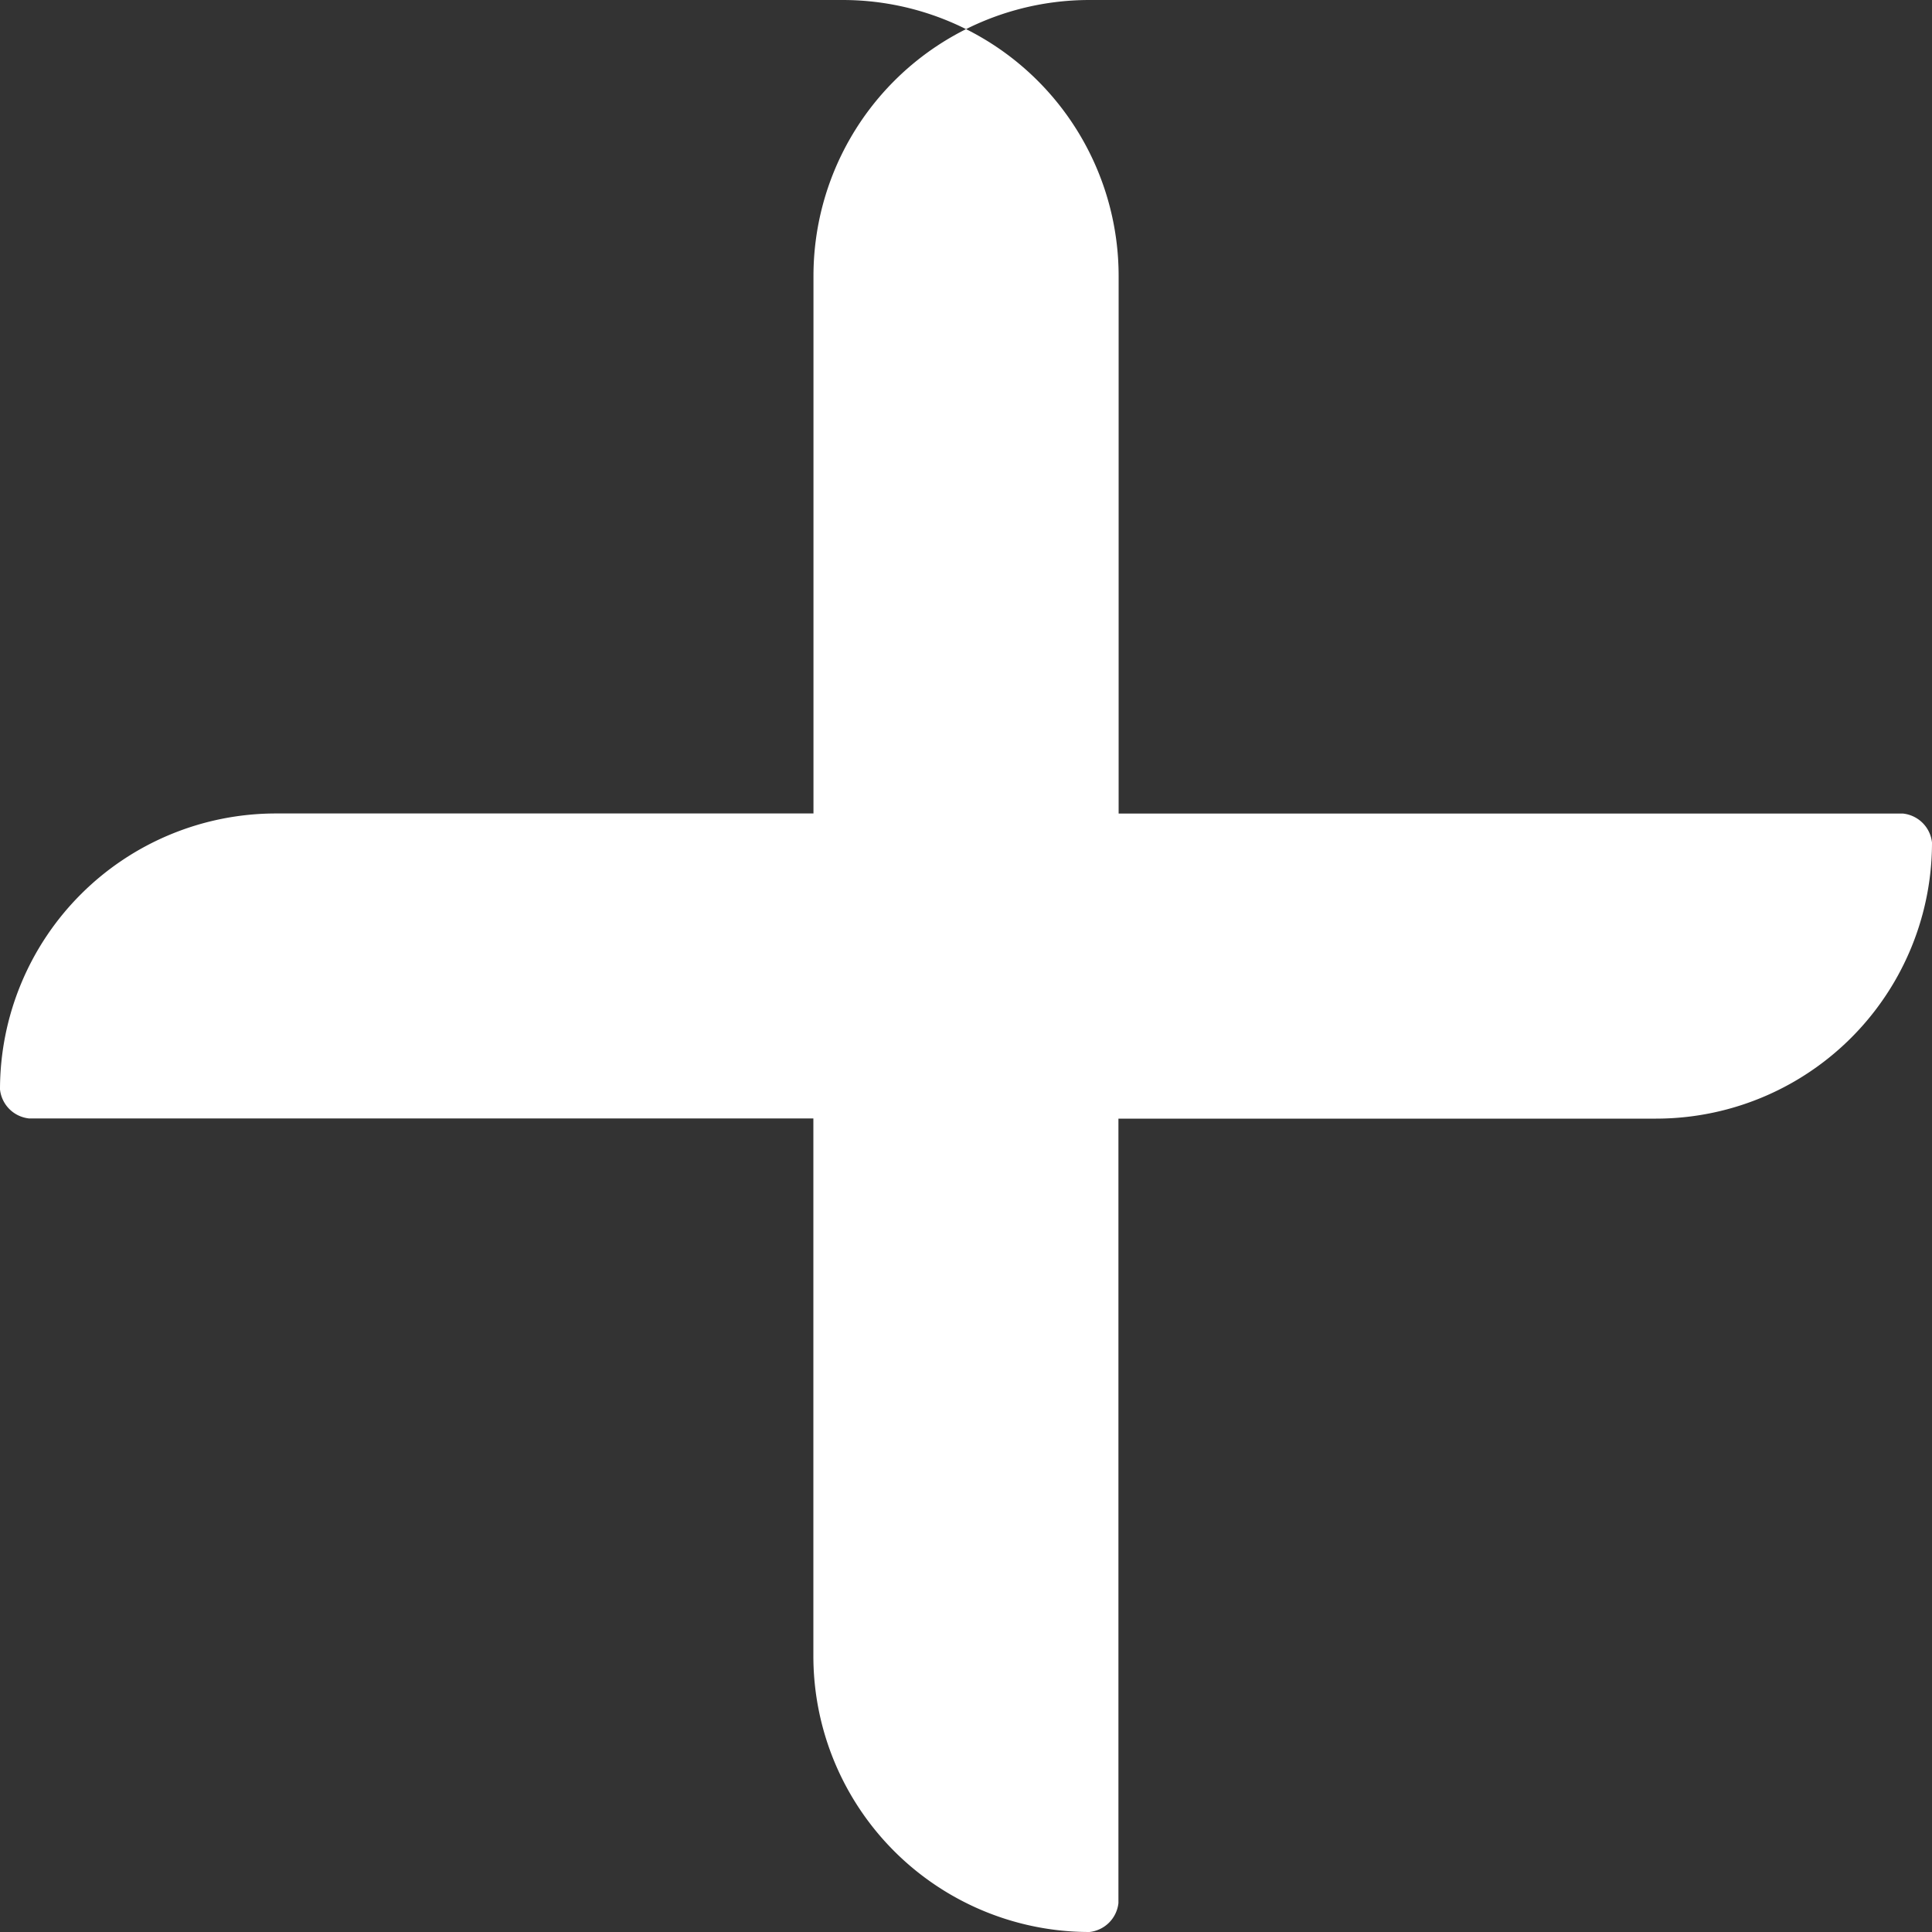 <svg xmlns="http://www.w3.org/2000/svg" width="20" height="20" viewBox="0 0 20 20"><rect x="0" y="0" width="20" height="20" fill="#333333" stroke="none"/><defs><style>.a{fill:#fff;}</style></defs><path class="a" d="M11.278,0A2.857,2.857,0,0,0,8.421,2.857V8.421H2.857A2.857,2.857,0,0,0,0,11.278H0a.338.338,0,0,0,.3.3h8.12v5.564A2.857,2.857,0,0,0,11.278,20h0a.338.338,0,0,0,.3-.3v-8.12h5.564A2.857,2.857,0,0,0,20,8.722h0a.338.338,0,0,0-.3-.3h-8.12V2.857A2.857,2.857,0,0,0,8.722,0Z"/></svg>